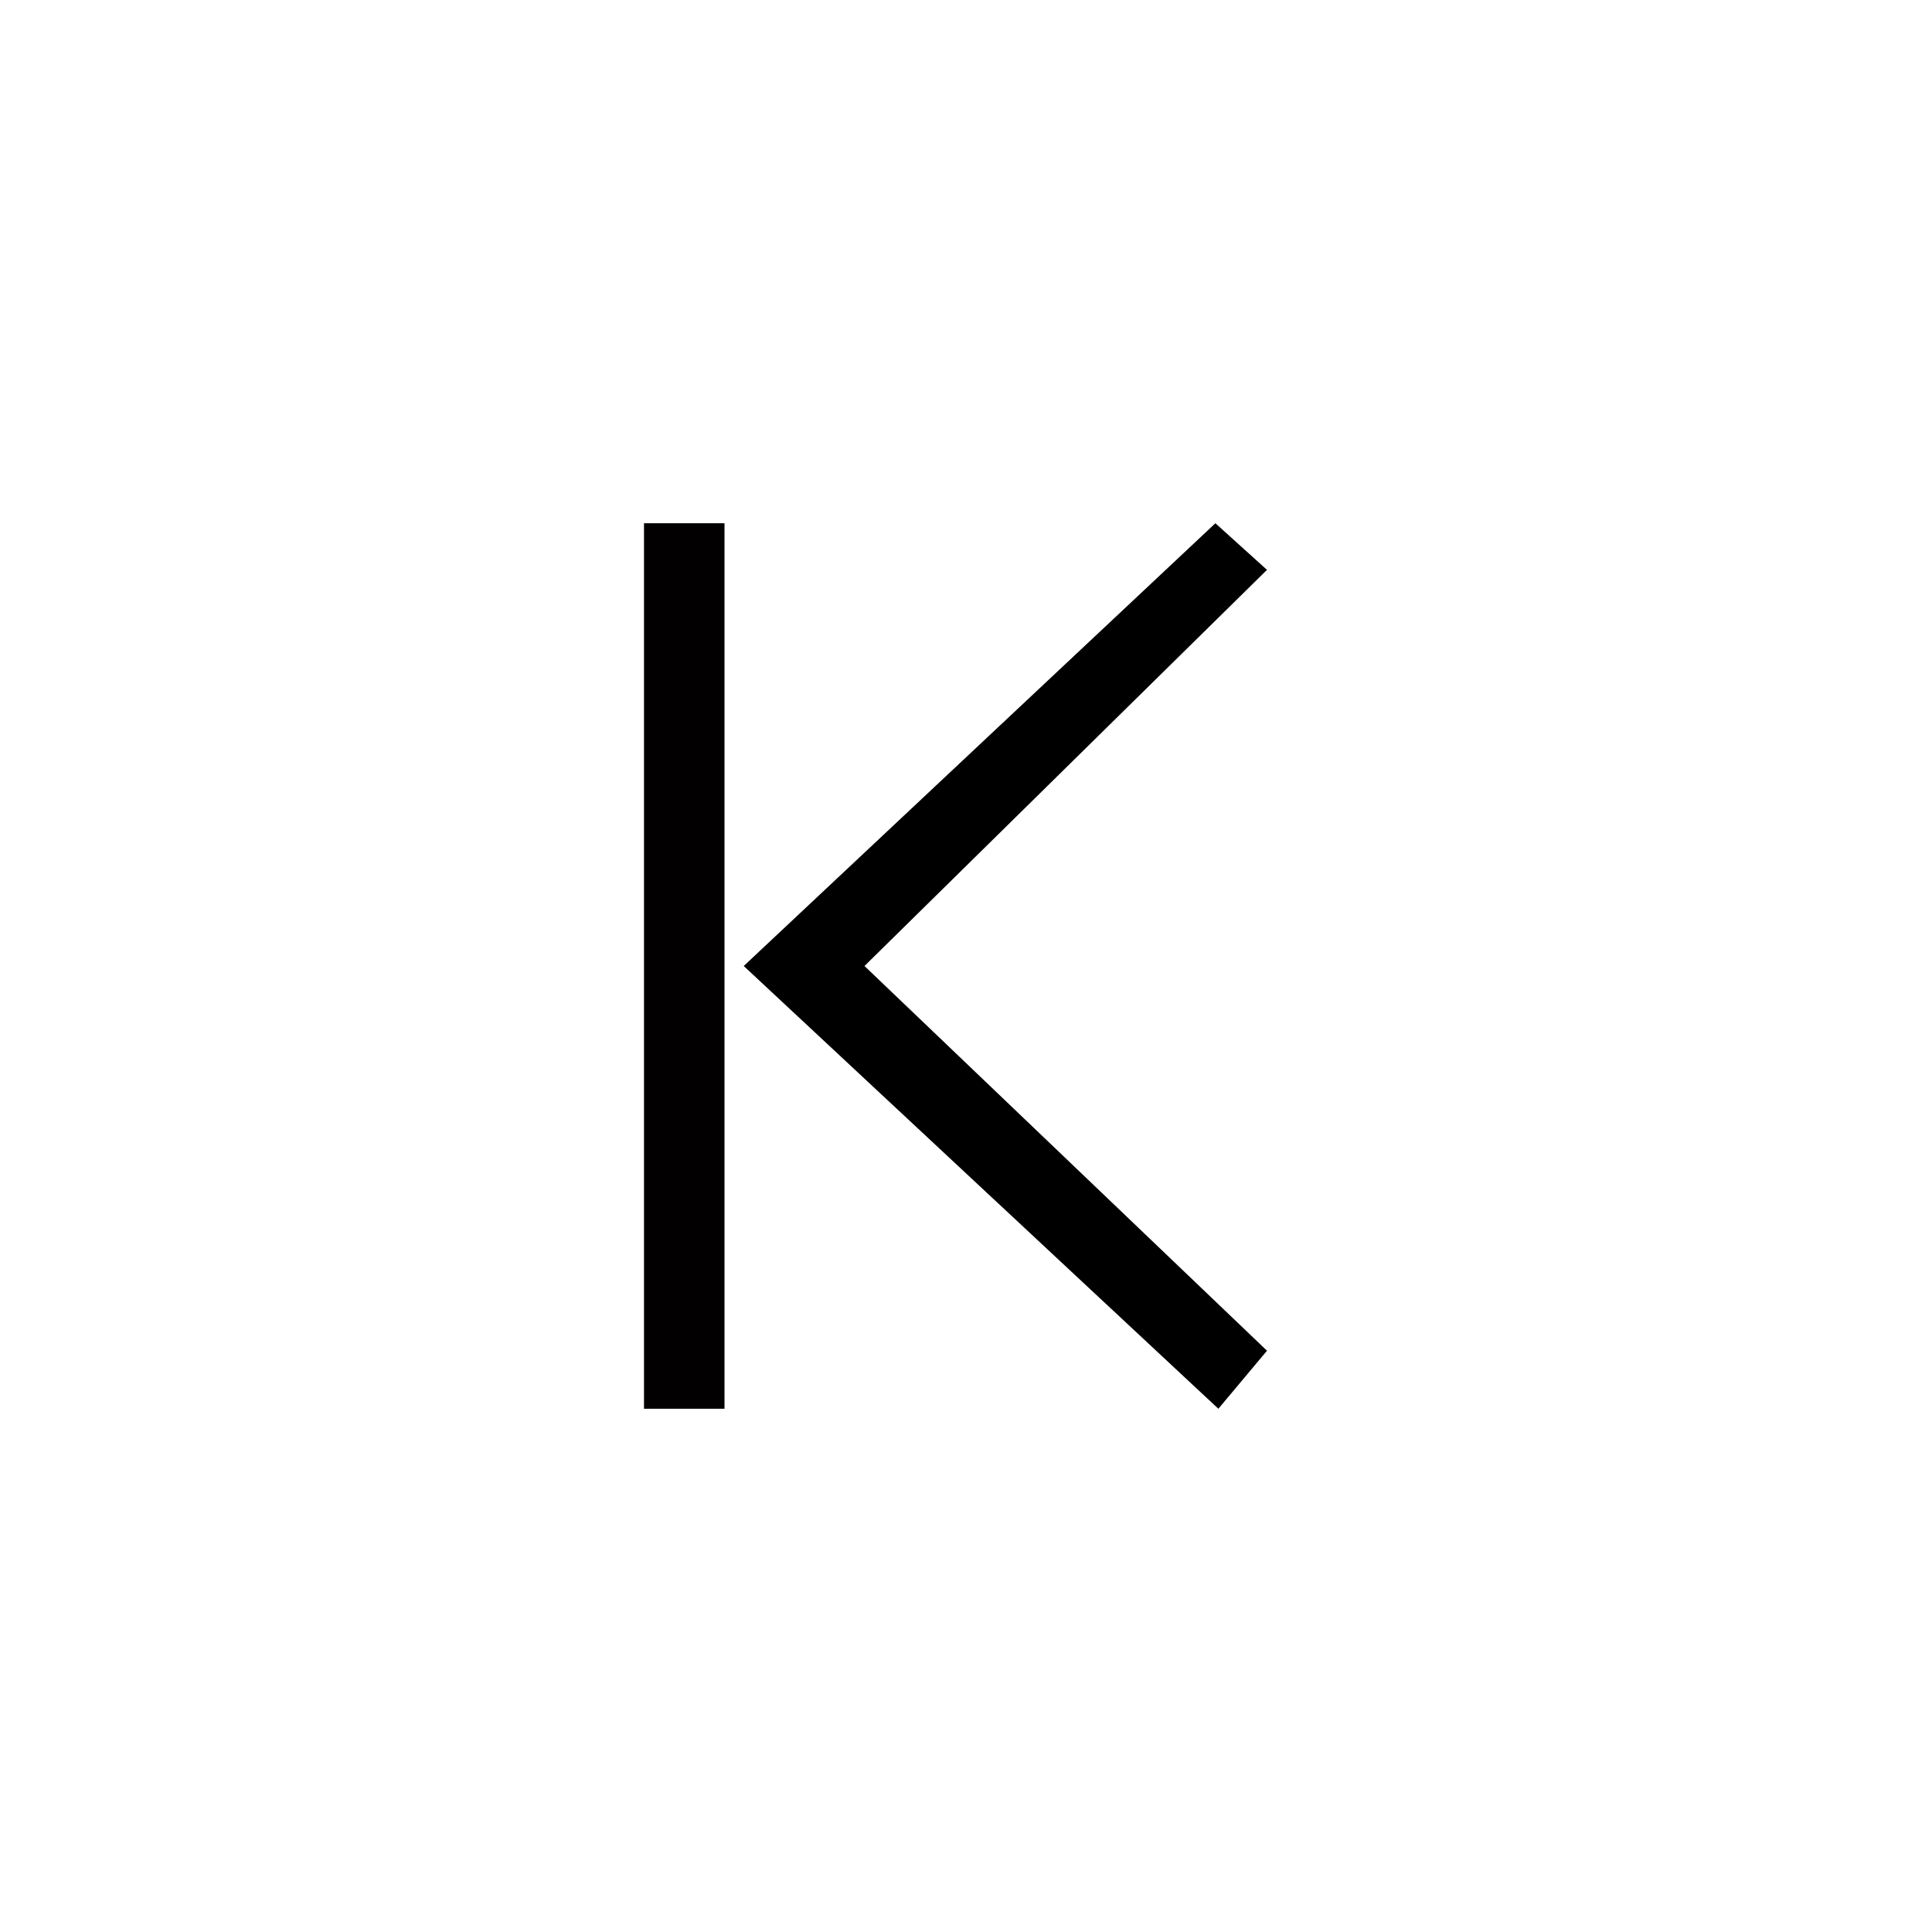 <?xml version="1.0" encoding="UTF-8" standalone="no"?>
<svg
   xmlns:dc="http://purl.org/dc/elements/1.1/"
   xmlns:cc="http://creativecommons.org/ns#"
   xmlns:rdf="http://www.w3.org/1999/02/22-rdf-syntax-ns#"
   xmlns:svg="http://www.w3.org/2000/svg"
   xmlns="http://www.w3.org/2000/svg"
   viewBox="0 0 24 24"
   fill="black"
   width="48px"
   height="48px"
   version="1.1"
   id="svg6">
  <defs
     id="defs10" />
  <path
     d="M0 0h24v24H0V0z"
     fill="none"
     id="path2" />
  <path
     d="m 15.739,16.779 -5,-4.779 5,-4.921 L 15.098,6.5 9.239,12 15.135,17.5 Z"
     id="path4" />
  <rect
     y="6.5"
     x="8"
     height="11"
     width="1"
     id="rect1383"
     style="fill:#020000;fill-opacity:1;stroke:none;stroke-width:0.5;stroke-opacity:1" />
</svg>
